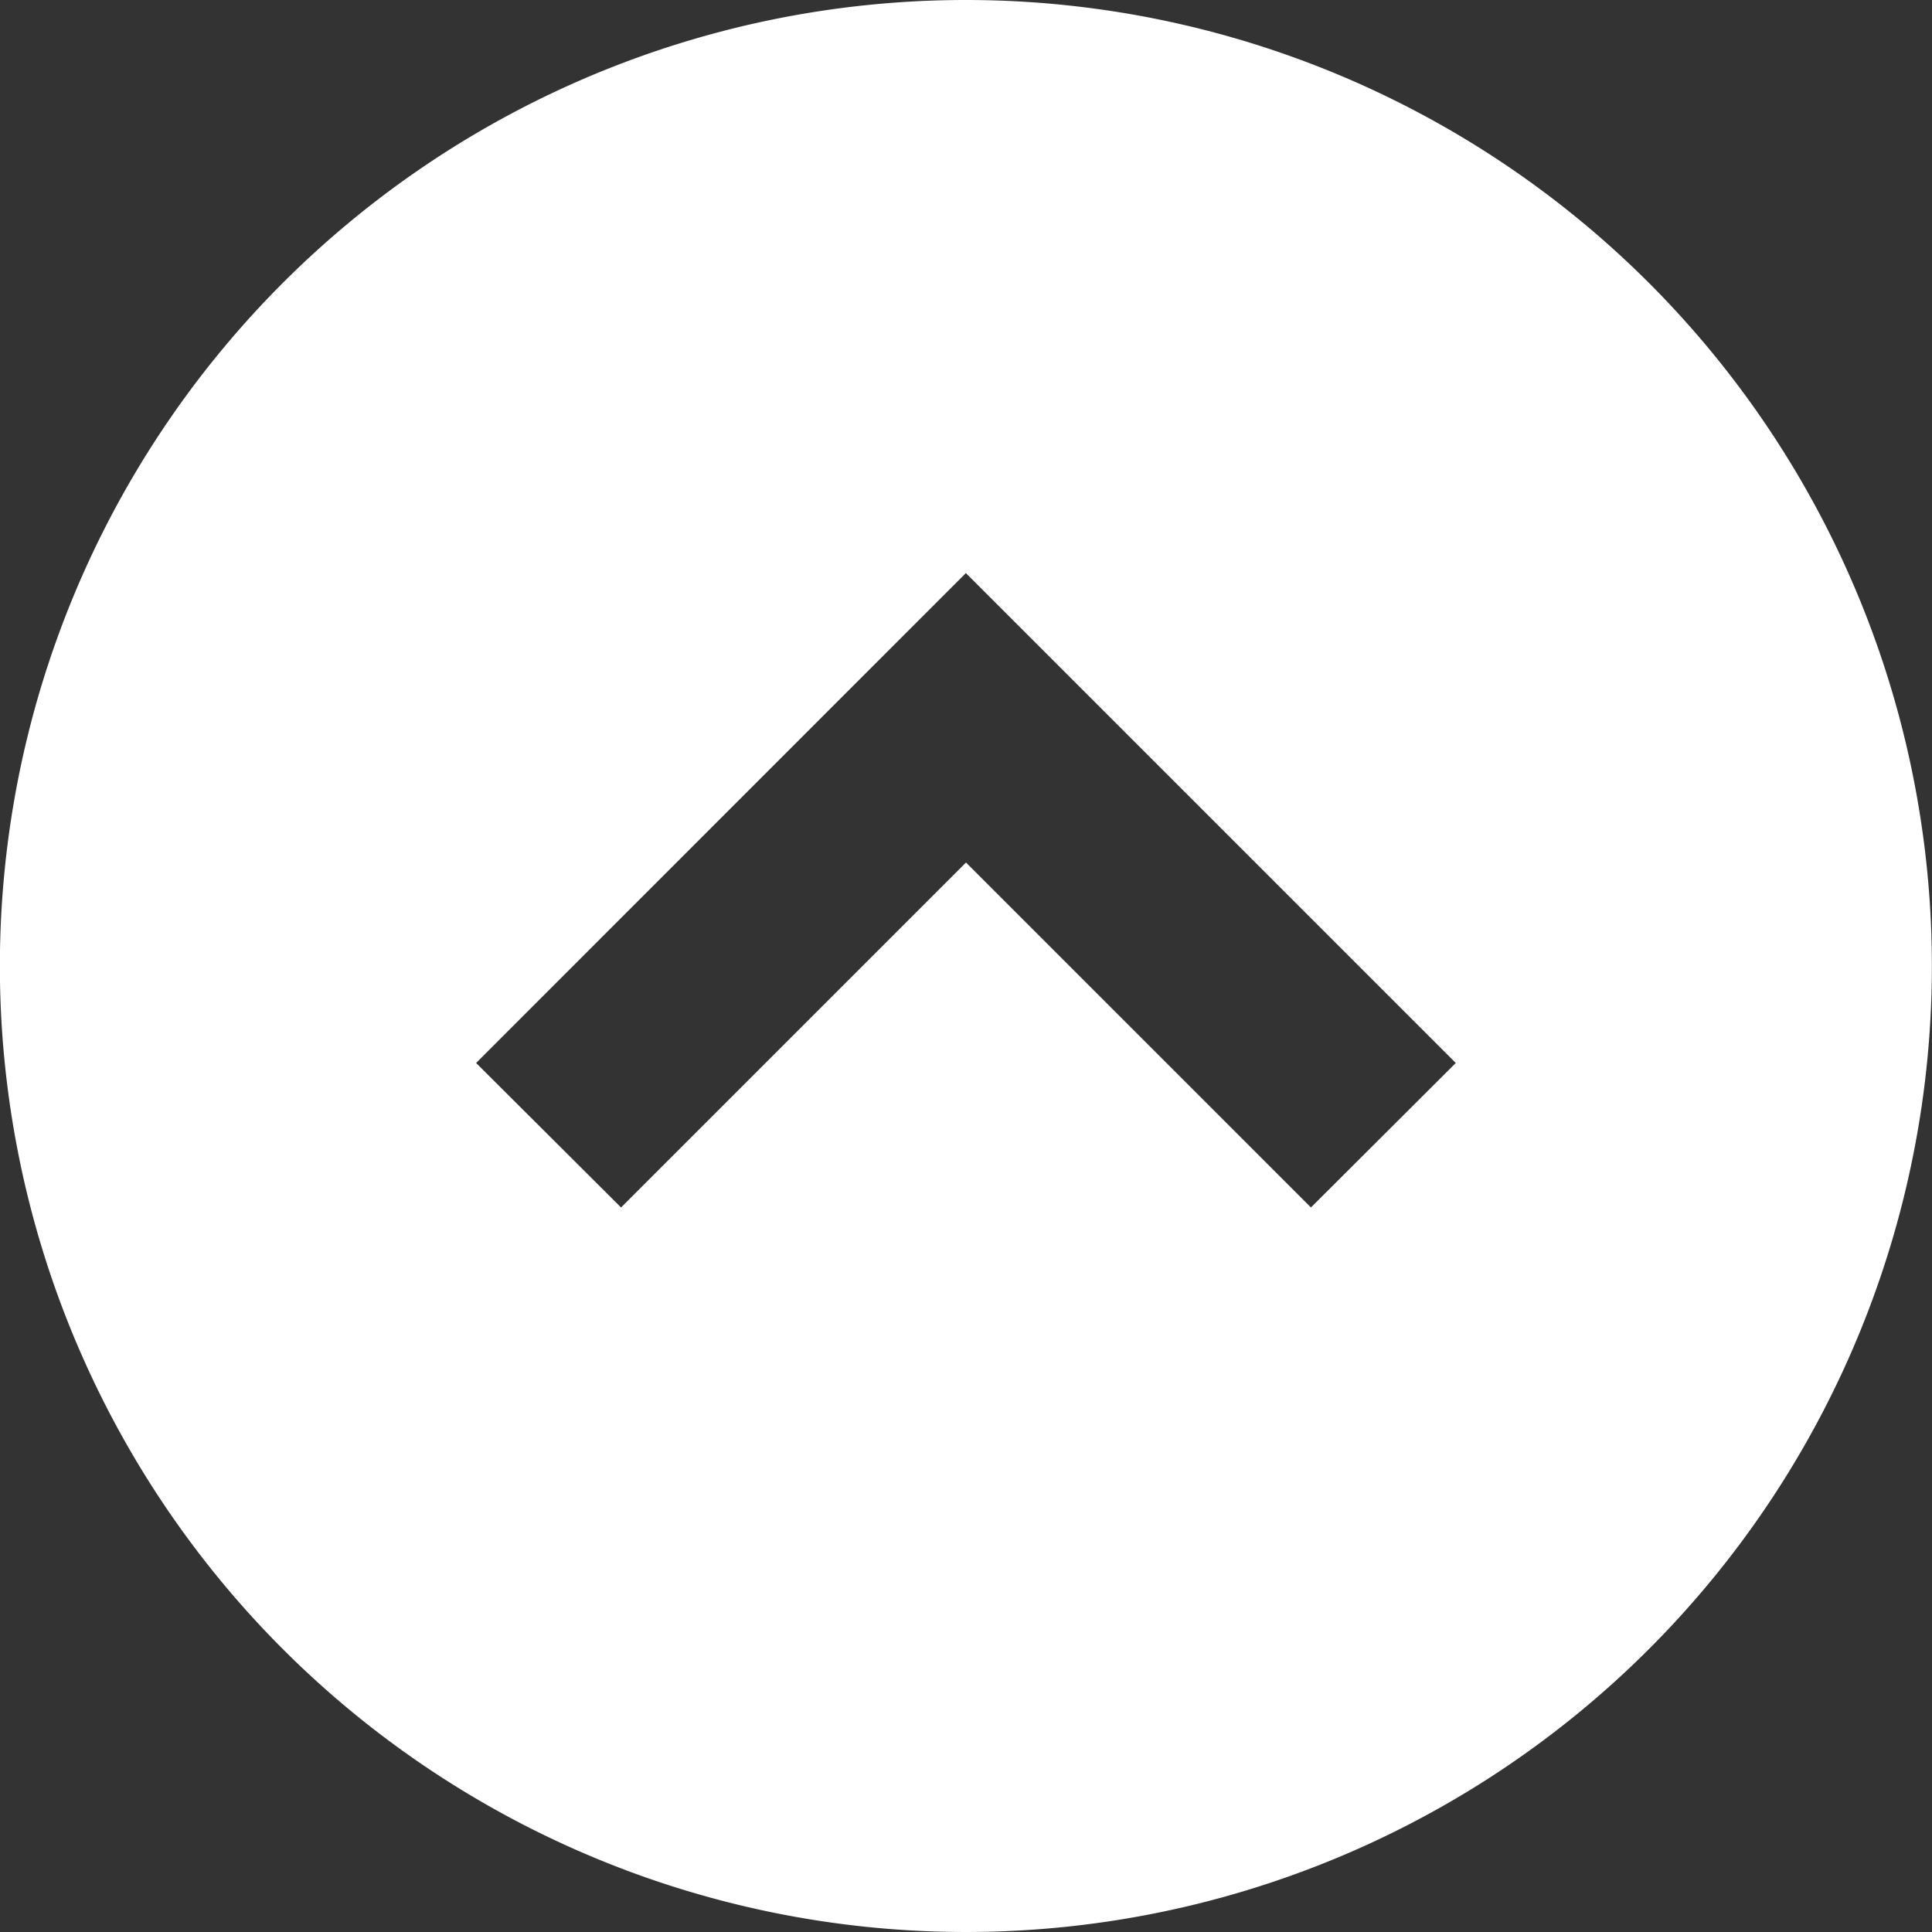 <svg xmlns="http://www.w3.org/2000/svg" width="16.674" height="16.674" viewBox="0 0 16.674 16.674">
  <rect x="0" y="0" width="16.674" height="16.674" fill="#333333" stroke="none"/>
  <path id="ic_close_up" d="M8.337,16.673a8.337,8.337,0,1,1,8.337-8.337A8.337,8.337,0,0,1,8.337,16.673ZM7.5,4.109,6.253,5.36,9.23,8.337,6.253,11.314,7.5,12.564l4.228-4.228Z" transform="translate(0 16.674) rotate(-90)" fill="#fff"/>
</svg>
